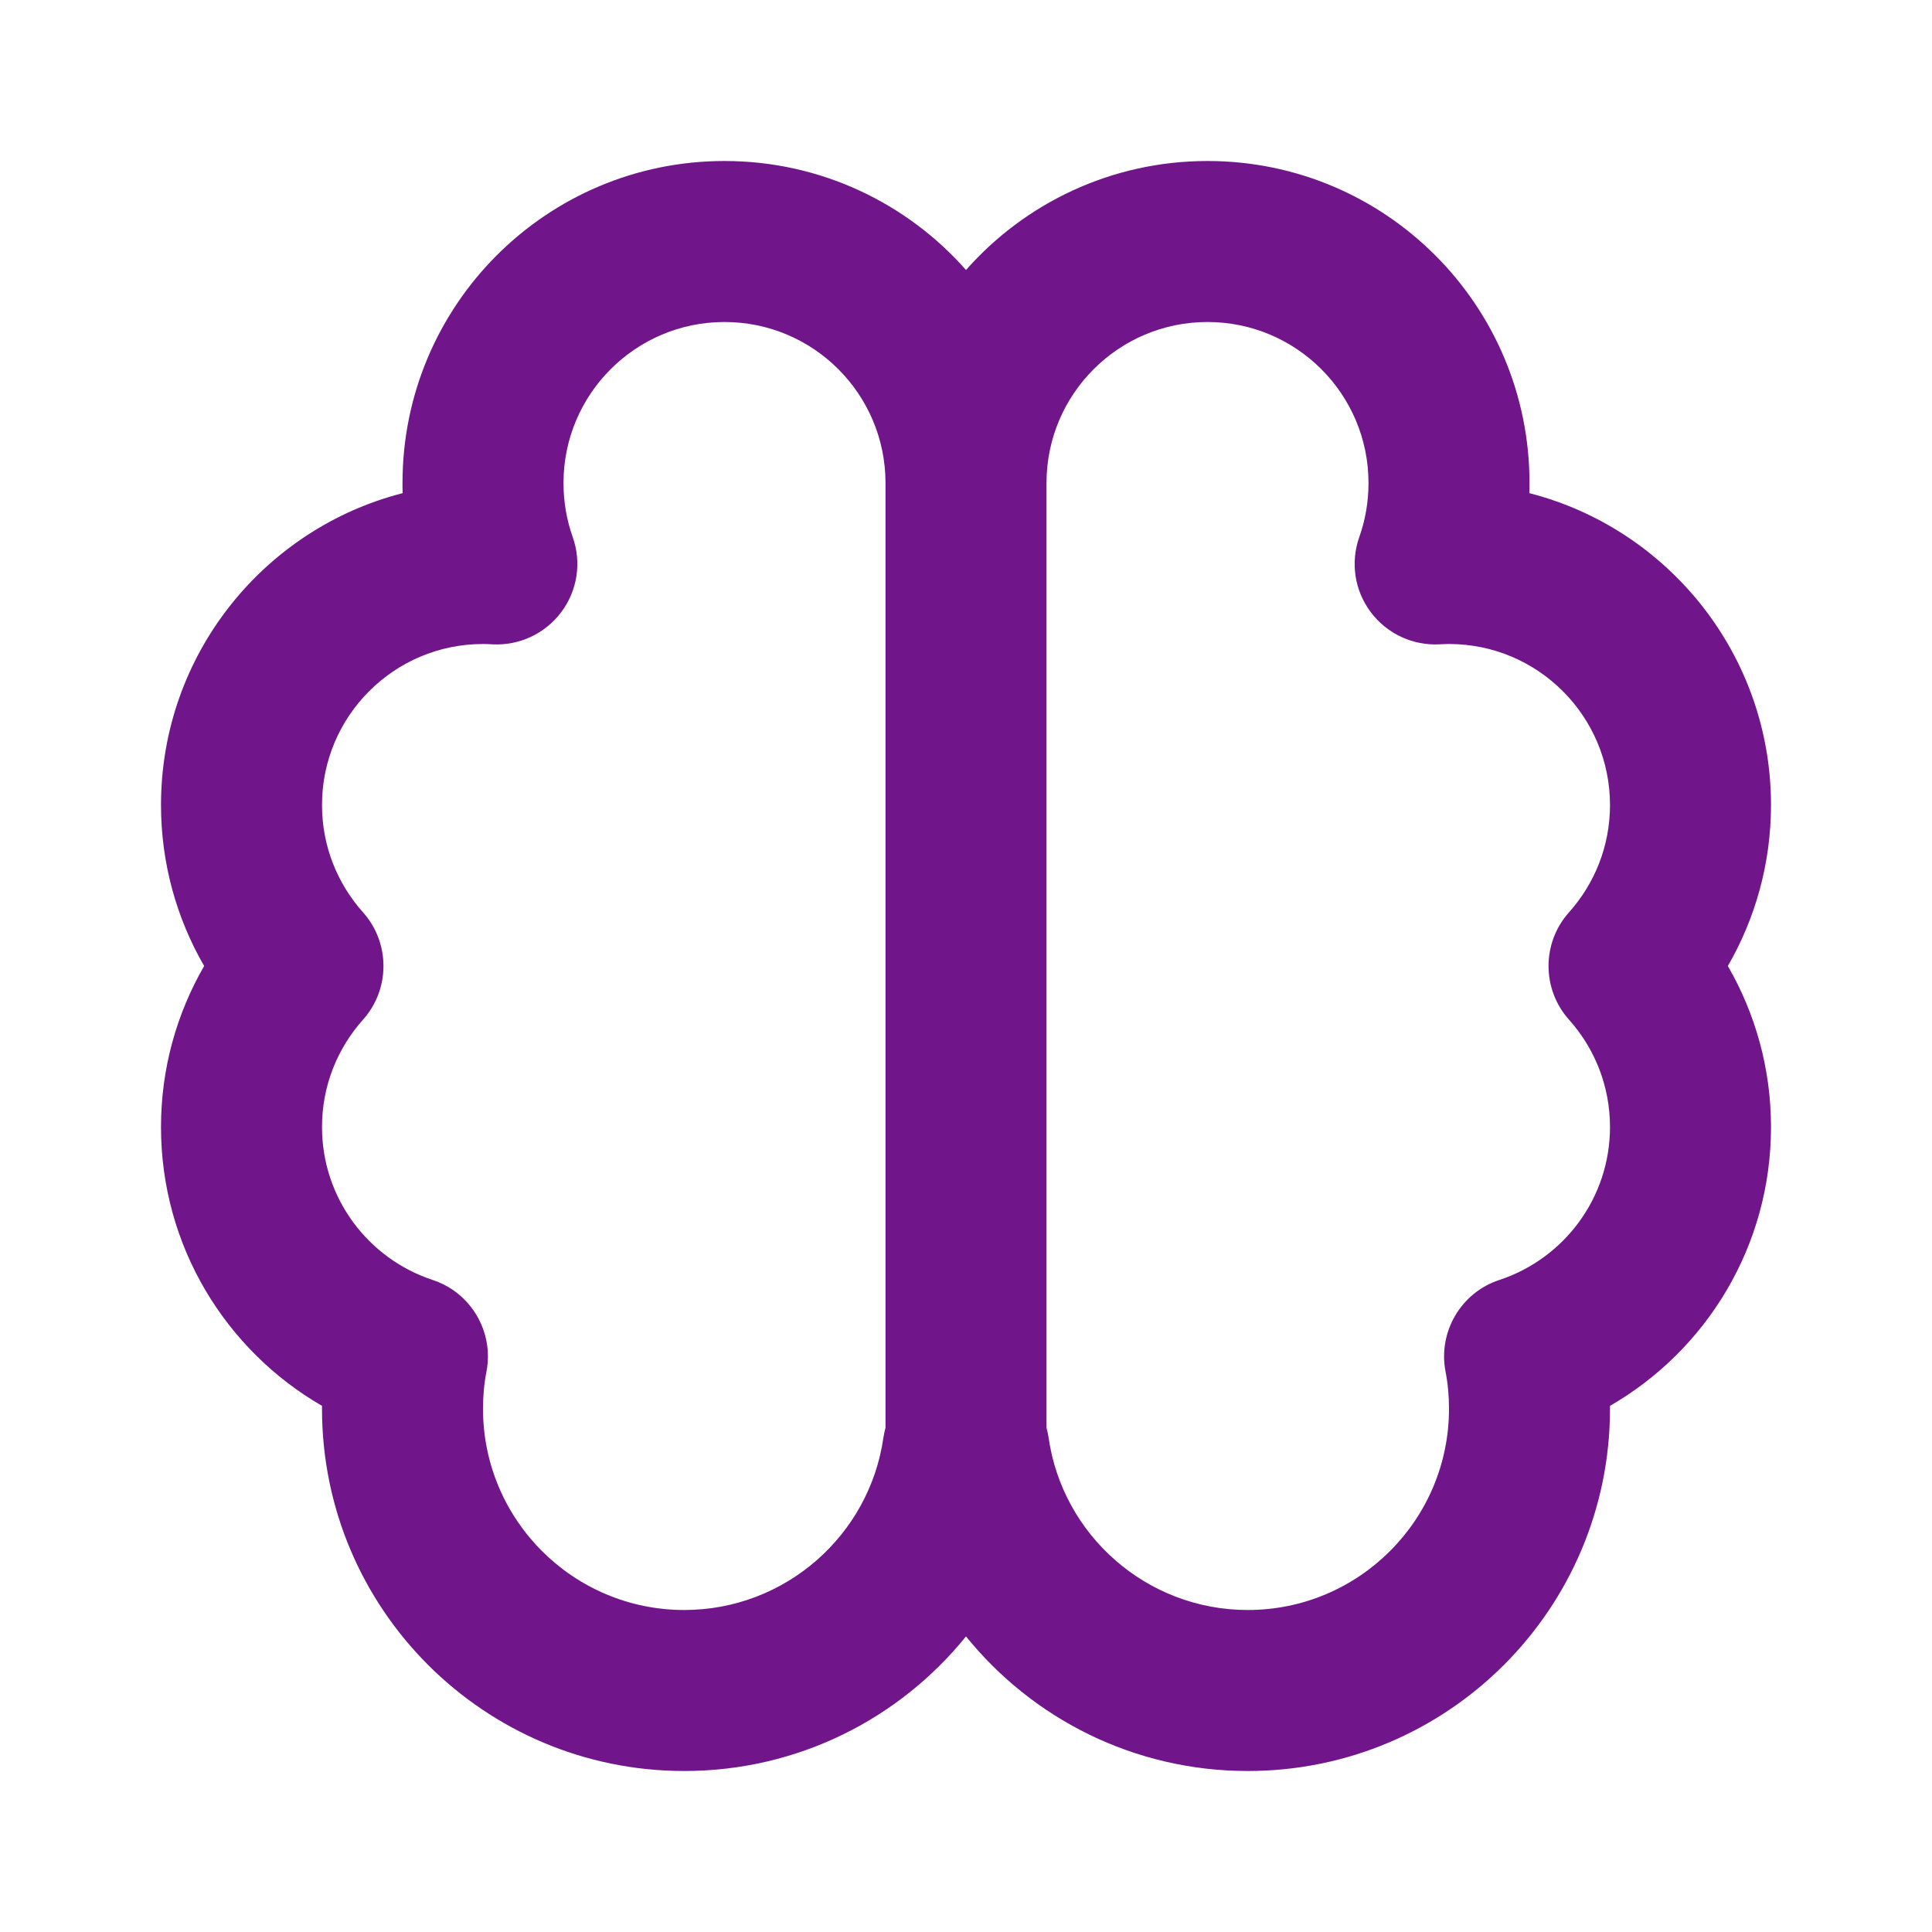 <svg width="12" height="12" viewBox="0 0 12 12" fill="none" xmlns="http://www.w3.org/2000/svg">
<path d="M3.5 3C3.5 3.118 3.52 3.231 3.557 3.335C3.613 3.493 3.587 3.668 3.486 3.802C3.386 3.936 3.225 4.011 3.058 4.002C3.039 4.001 3.019 4 3 4C2.448 4 2 4.448 2 5C2 5.256 2.096 5.489 2.255 5.667C2.424 5.856 2.424 6.144 2.255 6.333C2.096 6.511 2 6.744 2 7C2 7.442 2.287 7.818 2.687 7.95C2.925 8.028 3.068 8.271 3.022 8.517C3.007 8.592 3 8.67 3 8.75C3 9.44 3.56 10 4.25 10C4.879 10 5.401 9.534 5.487 8.929C5.49 8.908 5.495 8.888 5.5 8.868V3C5.5 2.448 5.052 2 4.5 2C3.948 2 3.5 2.448 3.5 3ZM6.5 8.868C6.505 8.888 6.51 8.908 6.513 8.929C6.599 9.534 7.121 10 7.75 10C8.44 10 9 9.44 9 8.75C9 8.67 8.993 8.592 8.978 8.517C8.932 8.271 9.075 8.028 9.313 7.95C9.713 7.818 10 7.442 10 7C10 6.744 9.904 6.511 9.745 6.333C9.576 6.144 9.576 5.856 9.745 5.667C9.904 5.489 10 5.256 10 5C10 4.448 9.552 4 9 4C8.98 4 8.961 4.001 8.942 4.002C8.775 4.011 8.614 3.936 8.514 3.802C8.413 3.668 8.387 3.493 8.443 3.335C8.48 3.231 8.5 3.118 8.5 3C8.5 2.448 8.052 2 7.5 2C6.948 2 6.5 2.448 6.5 3V8.868ZM4.5 1C5.097 1 5.634 1.262 6 1.677C6.366 1.262 6.903 1 7.5 1C8.605 1 9.5 1.895 9.5 3C9.5 3.021 9.5 3.042 9.499 3.063C10.362 3.284 11 4.068 11 5C11 5.364 10.902 5.706 10.732 6C10.902 6.294 11 6.636 11 7C11 7.741 10.598 8.387 10 8.732L10 8.75C10 9.993 8.993 11 7.75 11C7.043 11 6.412 10.674 6 10.164C5.588 10.674 4.957 11 4.25 11C3.007 11 2 9.993 2 8.75L2 8.732C1.403 8.387 1 7.741 1 7C1 6.636 1.098 6.294 1.268 6C1.098 5.706 1 5.364 1 5C1 4.068 1.638 3.284 2.501 3.063C2.5 3.042 2.5 3.021 2.5 3C2.5 1.895 3.395 1 4.5 1Z" fill="#71168A"/>
</svg>
